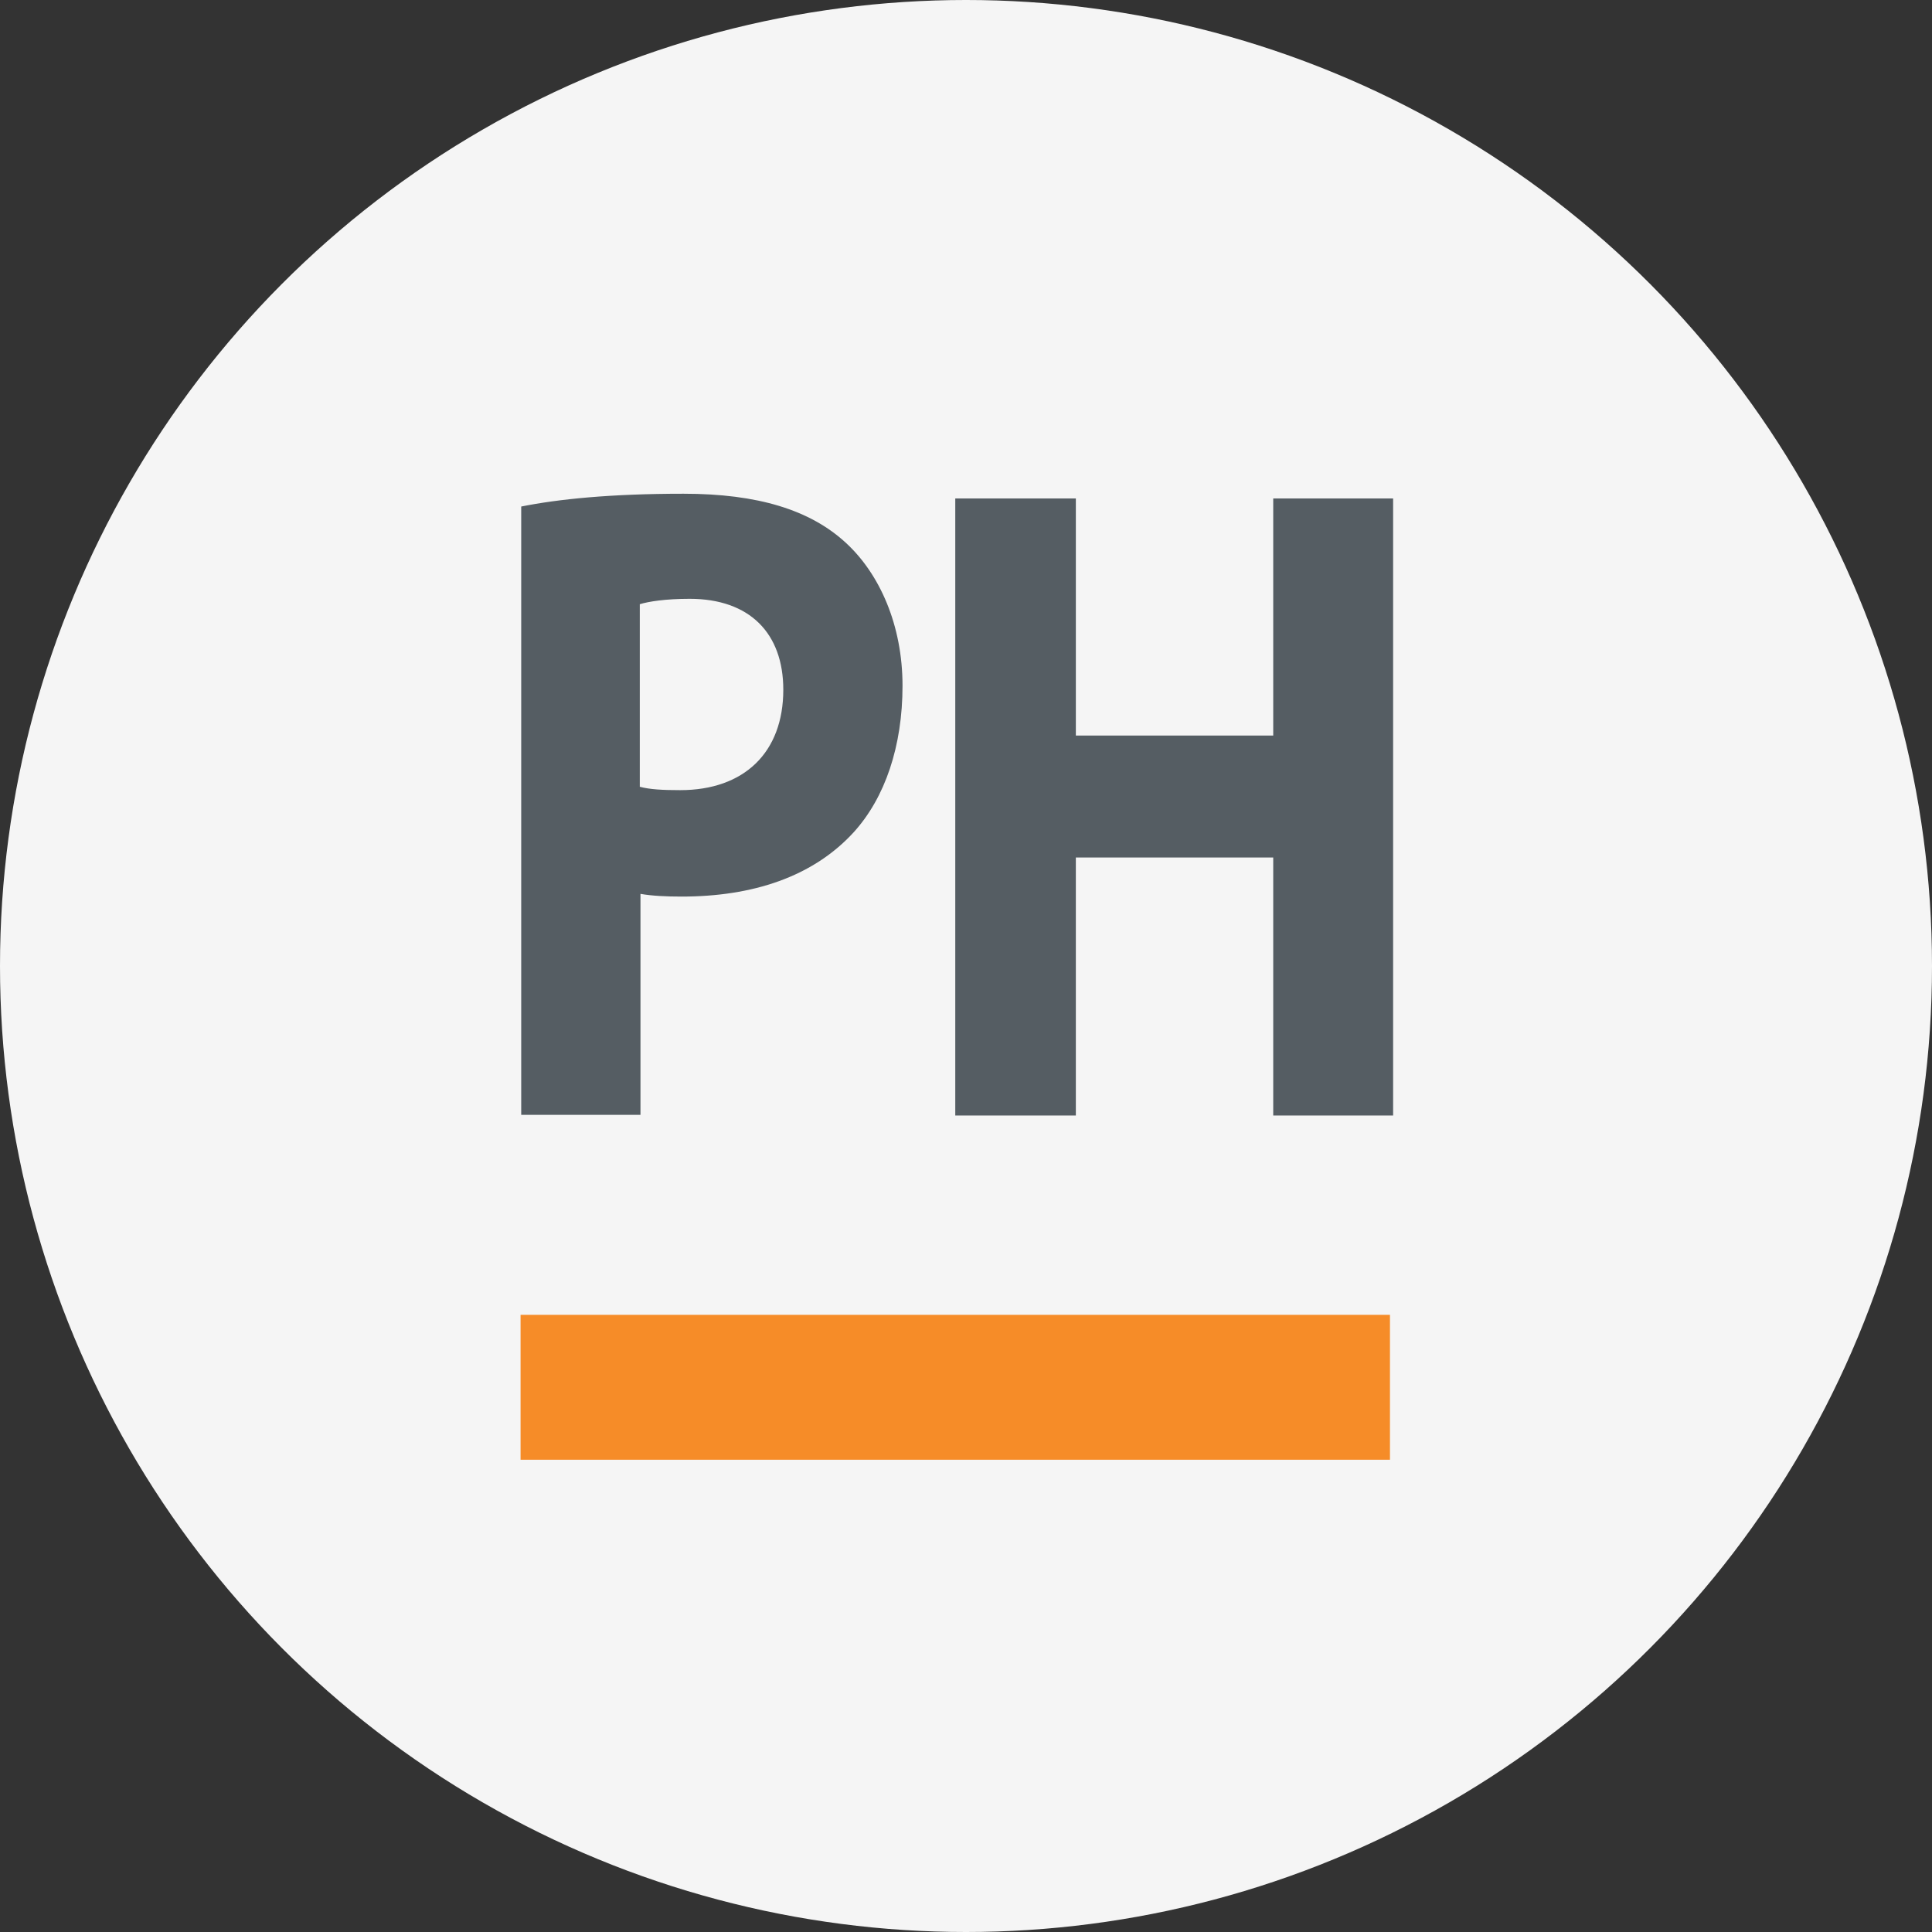 <svg xmlns="http://www.w3.org/2000/svg" width="90" height="90" fill="none"><rect width="100%" height="100%" fill="#333333" stroke="none"/><circle cx="45" cy="45" r="45" fill="#F5F5F5"/><path fill="#555D63" d="M24.281 23.596c1.726-.345 4.143-.596 7.563-.596 3.452 0 5.9.753 7.563 2.29 1.569 1.444 2.636 3.83 2.636 6.654s-.816 5.209-2.26 6.81c-1.914 2.102-4.738 3.012-8.033 3.012-.722 0-1.38-.032-1.914-.126v10.293H24.28V23.596Zm5.523 13.055c.471.125 1.067.157 1.883.157 2.981 0 4.802-1.758 4.802-4.676 0-2.636-1.57-4.237-4.362-4.237-1.13 0-1.915.126-2.323.251v8.505ZM50.117 23.22v11.046h9.195V23.22h5.585v28.745h-5.585v-12.02h-9.195v12.02H44.5V23.22h5.617Z"/><path fill="#F68C28" d="M64.75 61.25h-40.5V68h40.5v-6.75Z"/></svg>